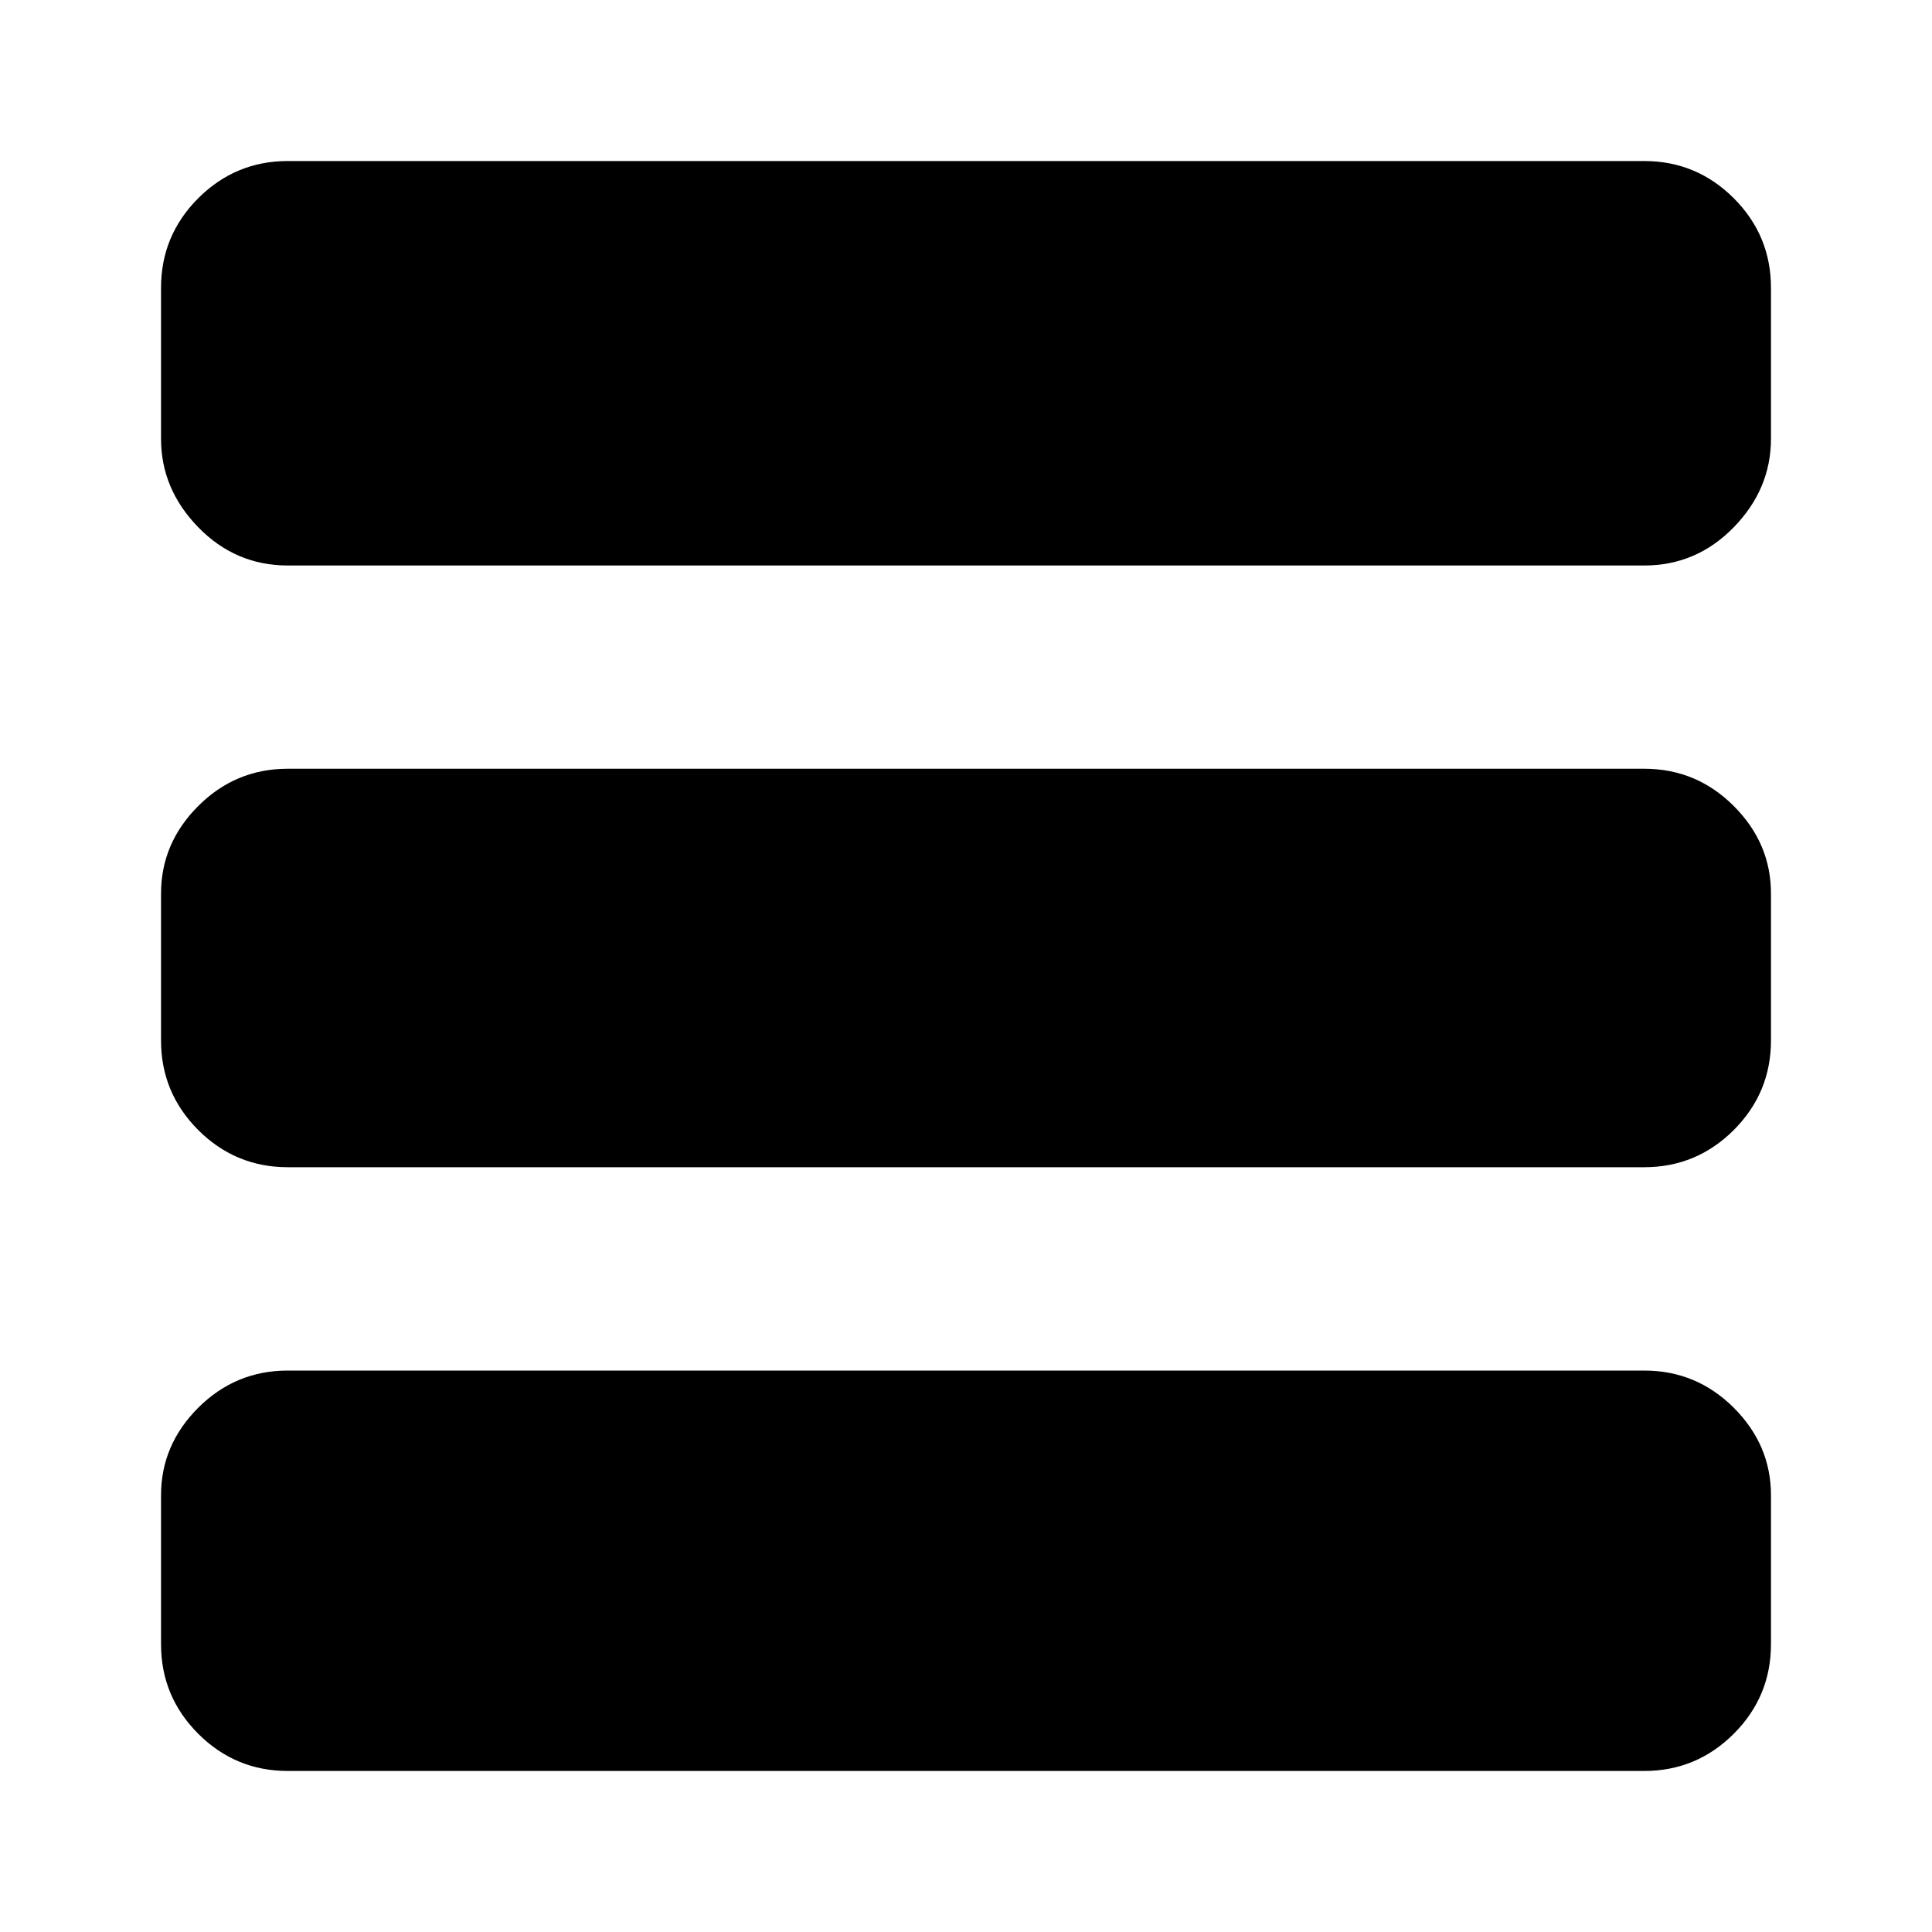 <svg xmlns="http://www.w3.org/2000/svg" height="20" width="20"><path d="M18.333 4.542q0 .52-.385.916-.386.396-.927.396H2.979q-.541 0-.927-.396-.385-.396-.385-.916V2.979q0-.541.385-.927.386-.385.927-.385h14.042q.541 0 .927.385.385.386.385.927Zm0 6.229q0 .541-.385.927-.386.385-.927.385H2.979q-.541 0-.927-.385-.385-.386-.385-.927V9.25q0-.521.385-.906.386-.386.927-.386h14.042q.541 0 .927.386.385.385.385.906Zm0 6.25q0 .541-.385.927-.386.385-.927.385H2.979q-.541 0-.927-.385-.385-.386-.385-.927v-1.542q0-.521.385-.906.386-.385.927-.385h14.042q.541 0 .927.385.385.385.385.906Z"/></svg>